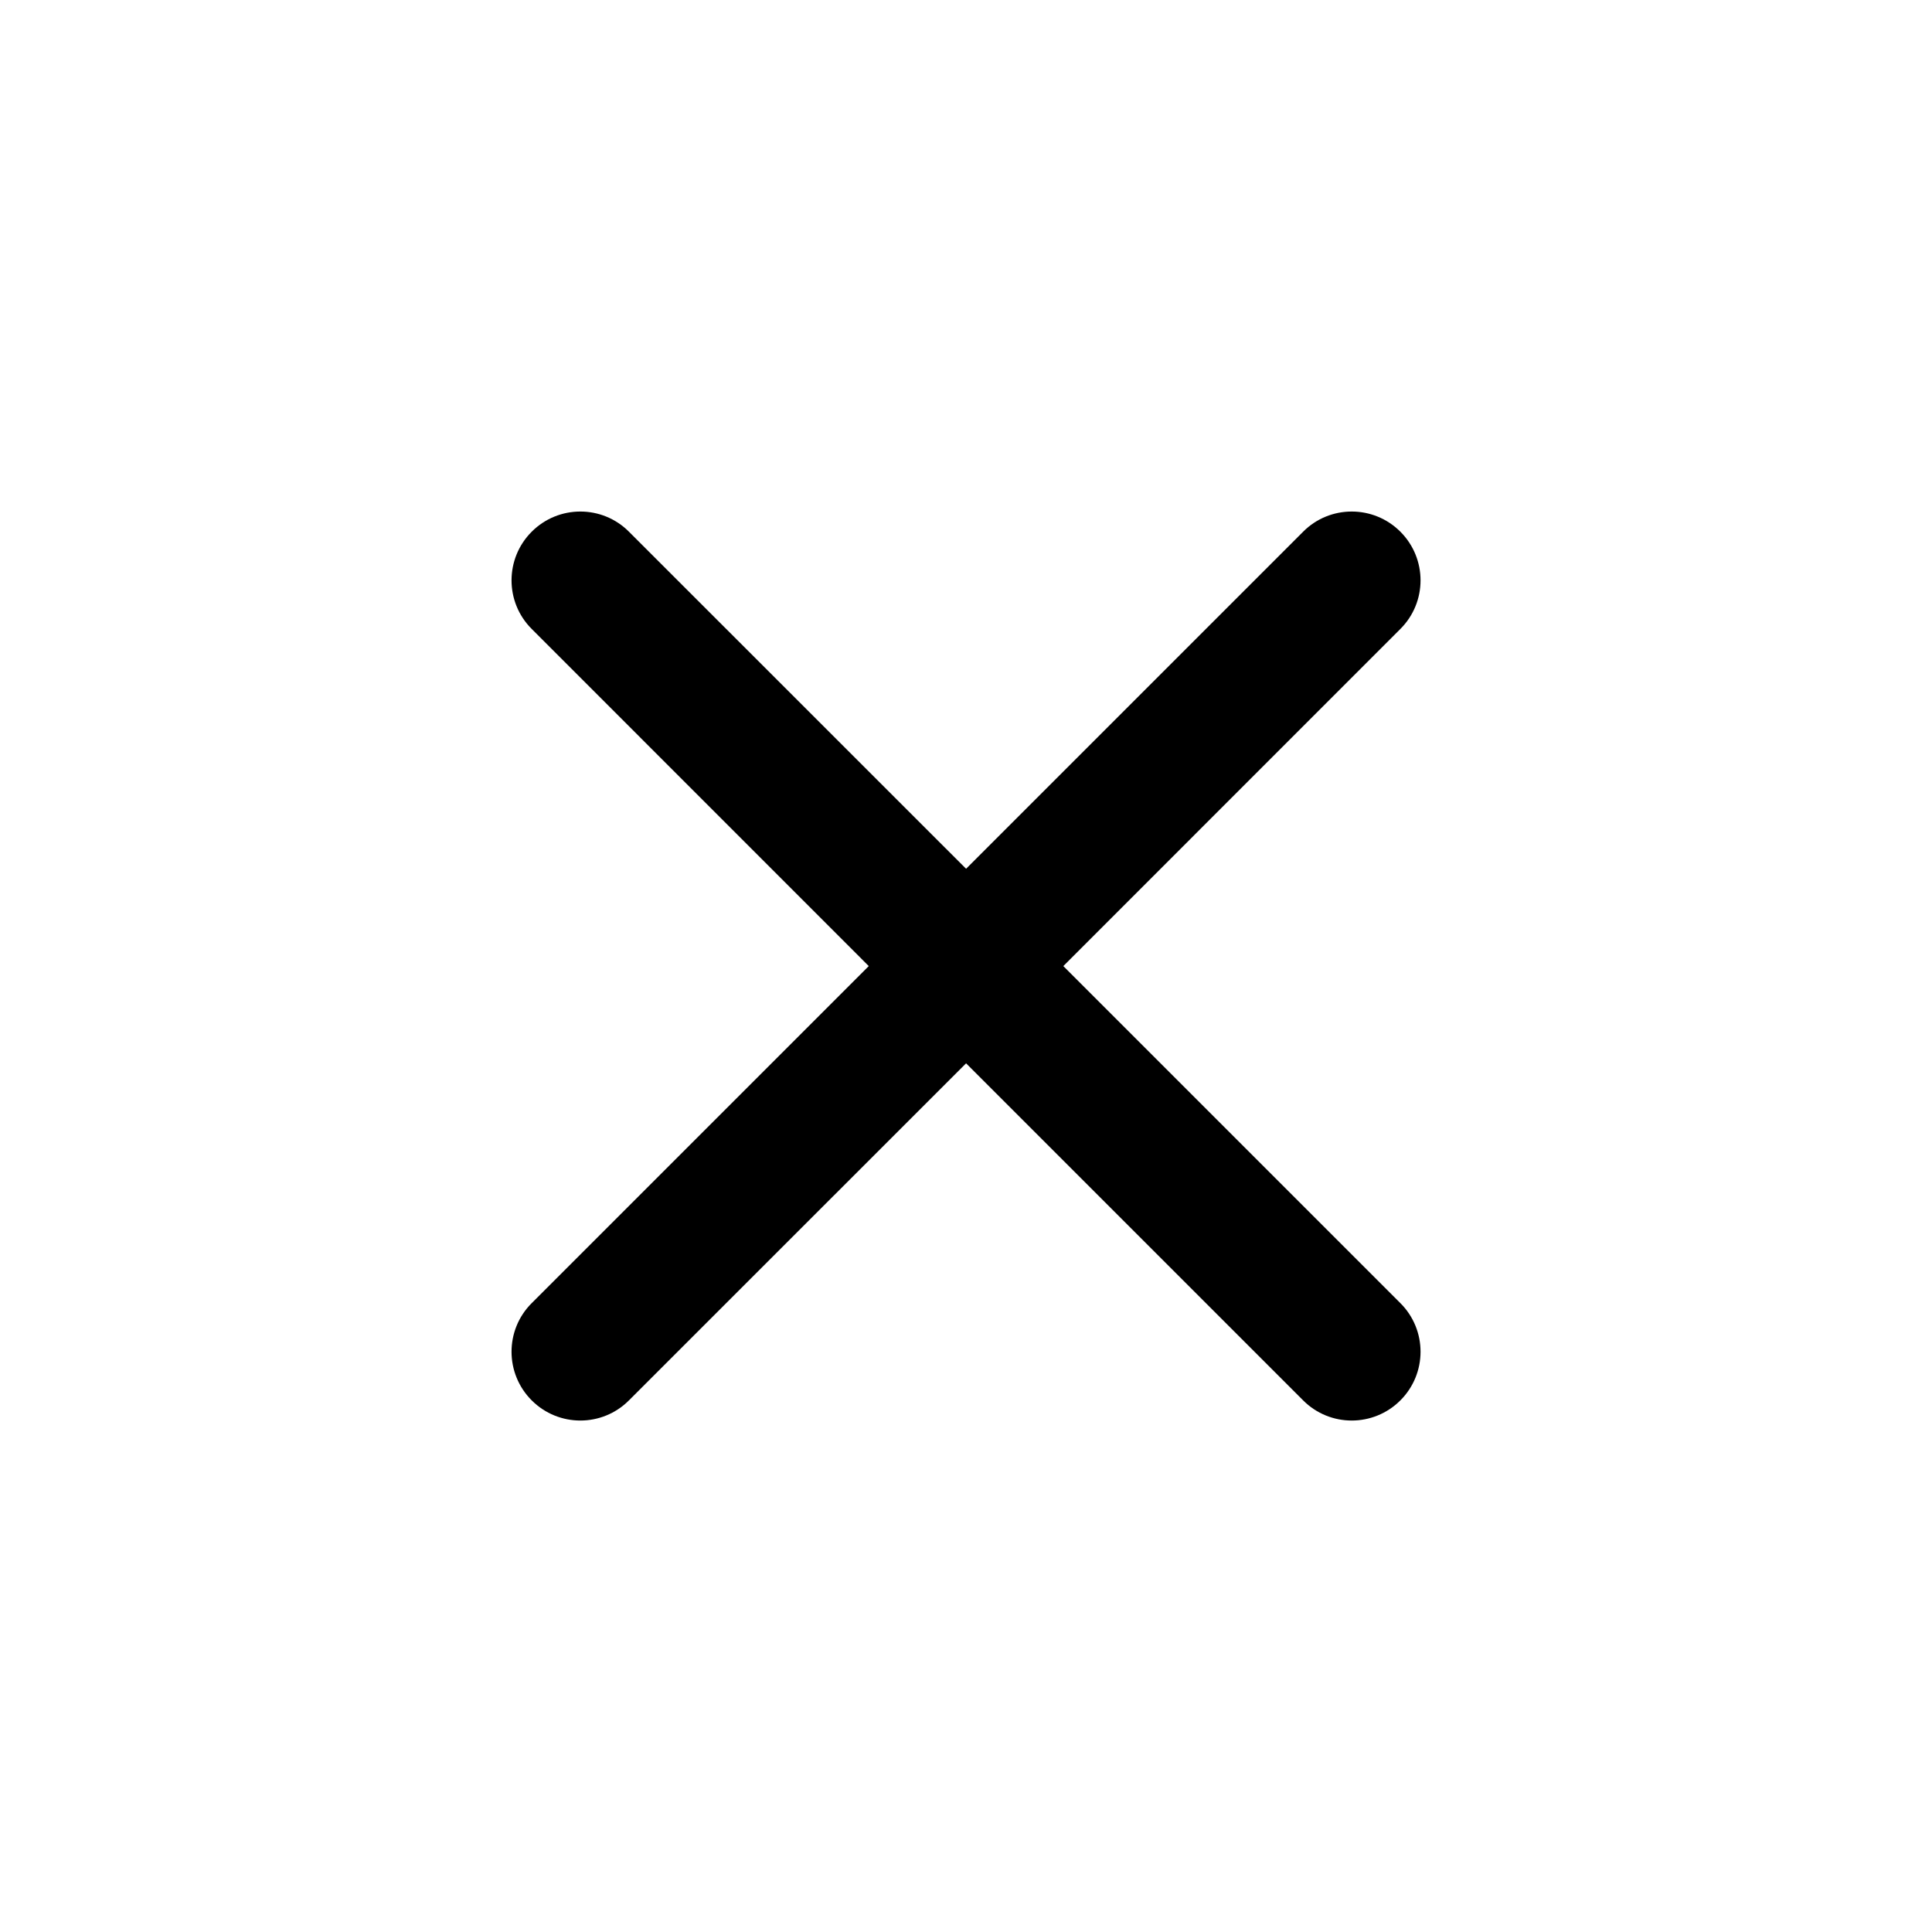 <svg width="24" height="24" viewBox="0 0 24 24" fill="none" xmlns="http://www.w3.org/2000/svg">
<path d="M17.396 7.813C17.73 7.48 17.73 6.939 17.396 6.605C17.062 6.271 16.521 6.271 16.188 6.605L12.001 10.792L7.813 6.605C7.48 6.271 6.939 6.271 6.605 6.605C6.271 6.939 6.271 7.48 6.605 7.813L10.792 12.001L6.605 16.188C6.271 16.521 6.271 17.062 6.605 17.396C6.939 17.73 7.48 17.73 7.813 17.396L12.001 13.209L16.188 17.396C16.521 17.73 17.062 17.73 17.396 17.396C17.73 17.062 17.73 16.521 17.396 16.188L13.209 12.001L17.396 7.813Z" fill="currentColor"/>
</svg>
